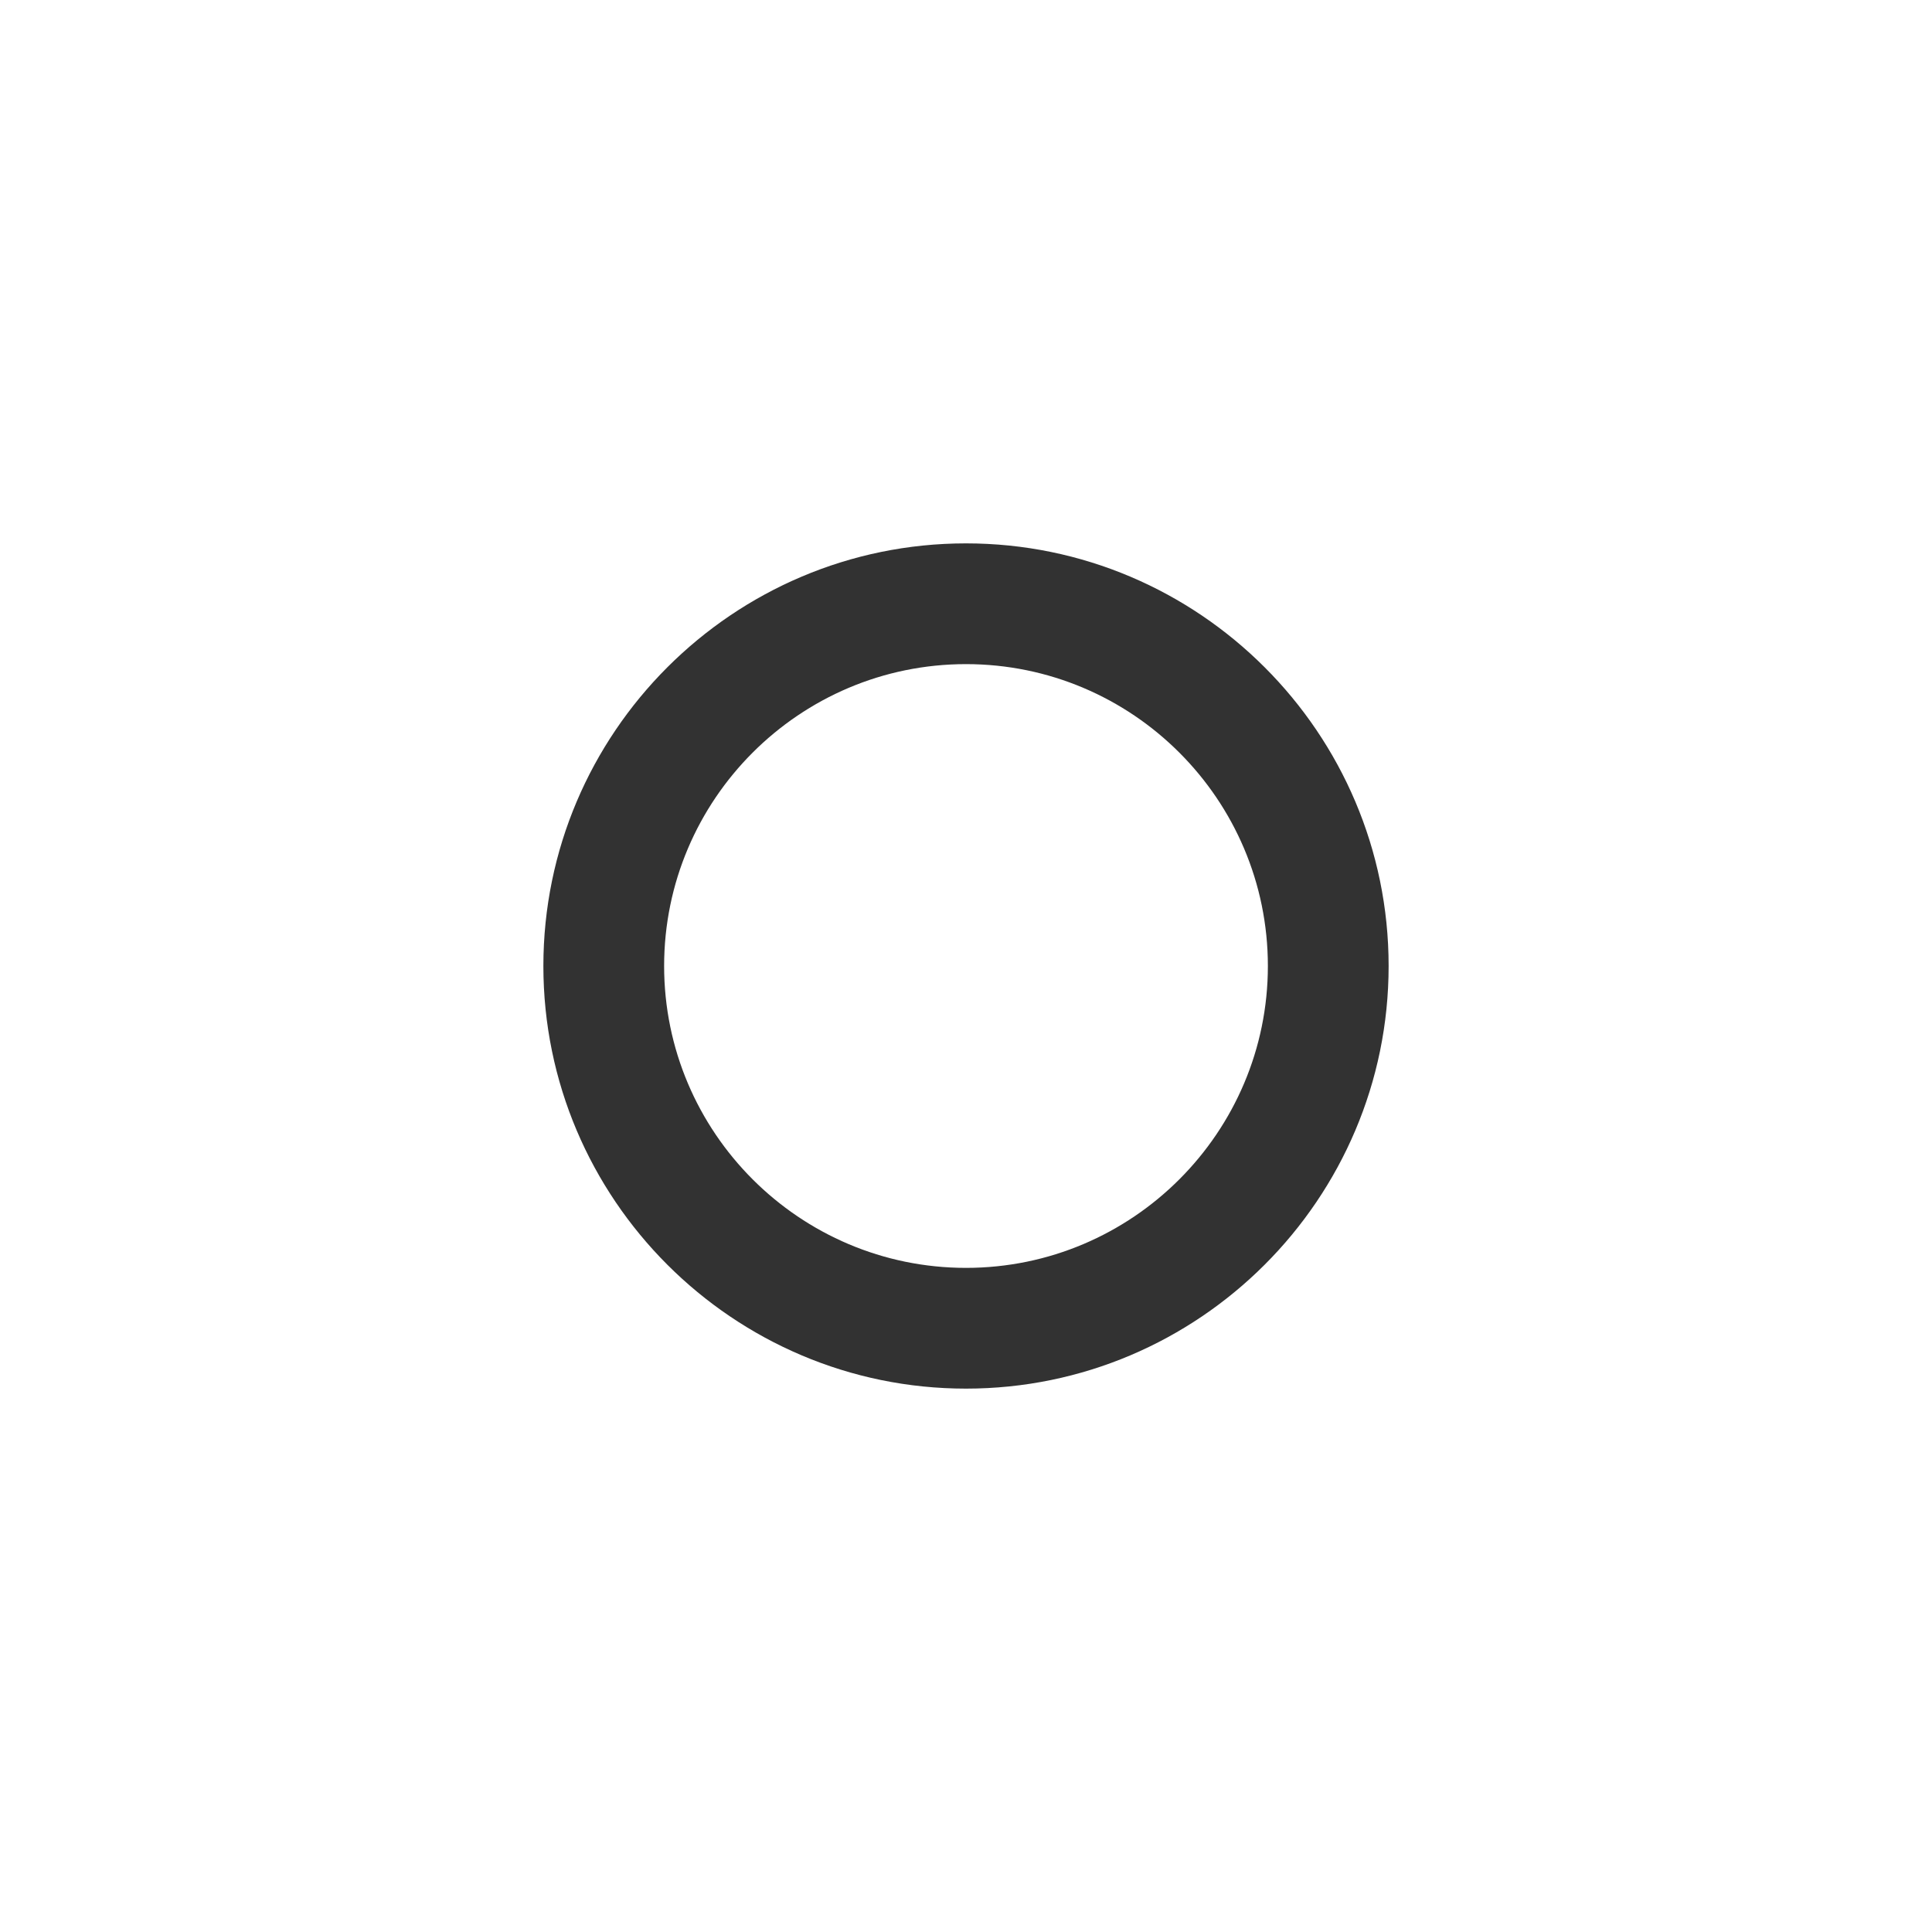 <?xml version="1.0" encoding="UTF-8"?>
<svg width="32px" height="32px" viewBox="0 0 32 32" version="1.1" xmlns="http://www.w3.org/2000/svg" xmlns:xlink="http://www.w3.org/1999/xlink" style="background: #FFFFFF;">
    <!-- Generator: Sketch 46.2 (44496) - http://www.bohemiancoding.com/sketch -->
    <title>Btn_Radio button_n_32</title>
    <desc>Created with Sketch.</desc>
    <defs></defs>
    <g id="Account" stroke="none" stroke-width="1" fill="none" fill-rule="evenodd">
        <g id="Btn_Radio-button_n_32">
            <g id="Icon_one-check_default">
                <rect id="Rectangle-2" fill-opacity="0" fill="#D8D8D8" x="0" y="0" width="32" height="32"></rect>
                <path d="M16,11 C13.243,11 11,13.242 11,16 C11,18.756 13.243,21 16,21 C18.757,21 21,18.756 21,16 C21,13.242 18.757,11 16,11 Z M16,23 C12.141,23 9,19.859 9,16 C9,12.141 12.141,9 16,9 C19.859,9 23,12.141 23,16 C23,19.859 19.859,23 16,23 Z" id="Fill-1" fill="#323232"></path>
            </g>
        </g>
    </g>
</svg>